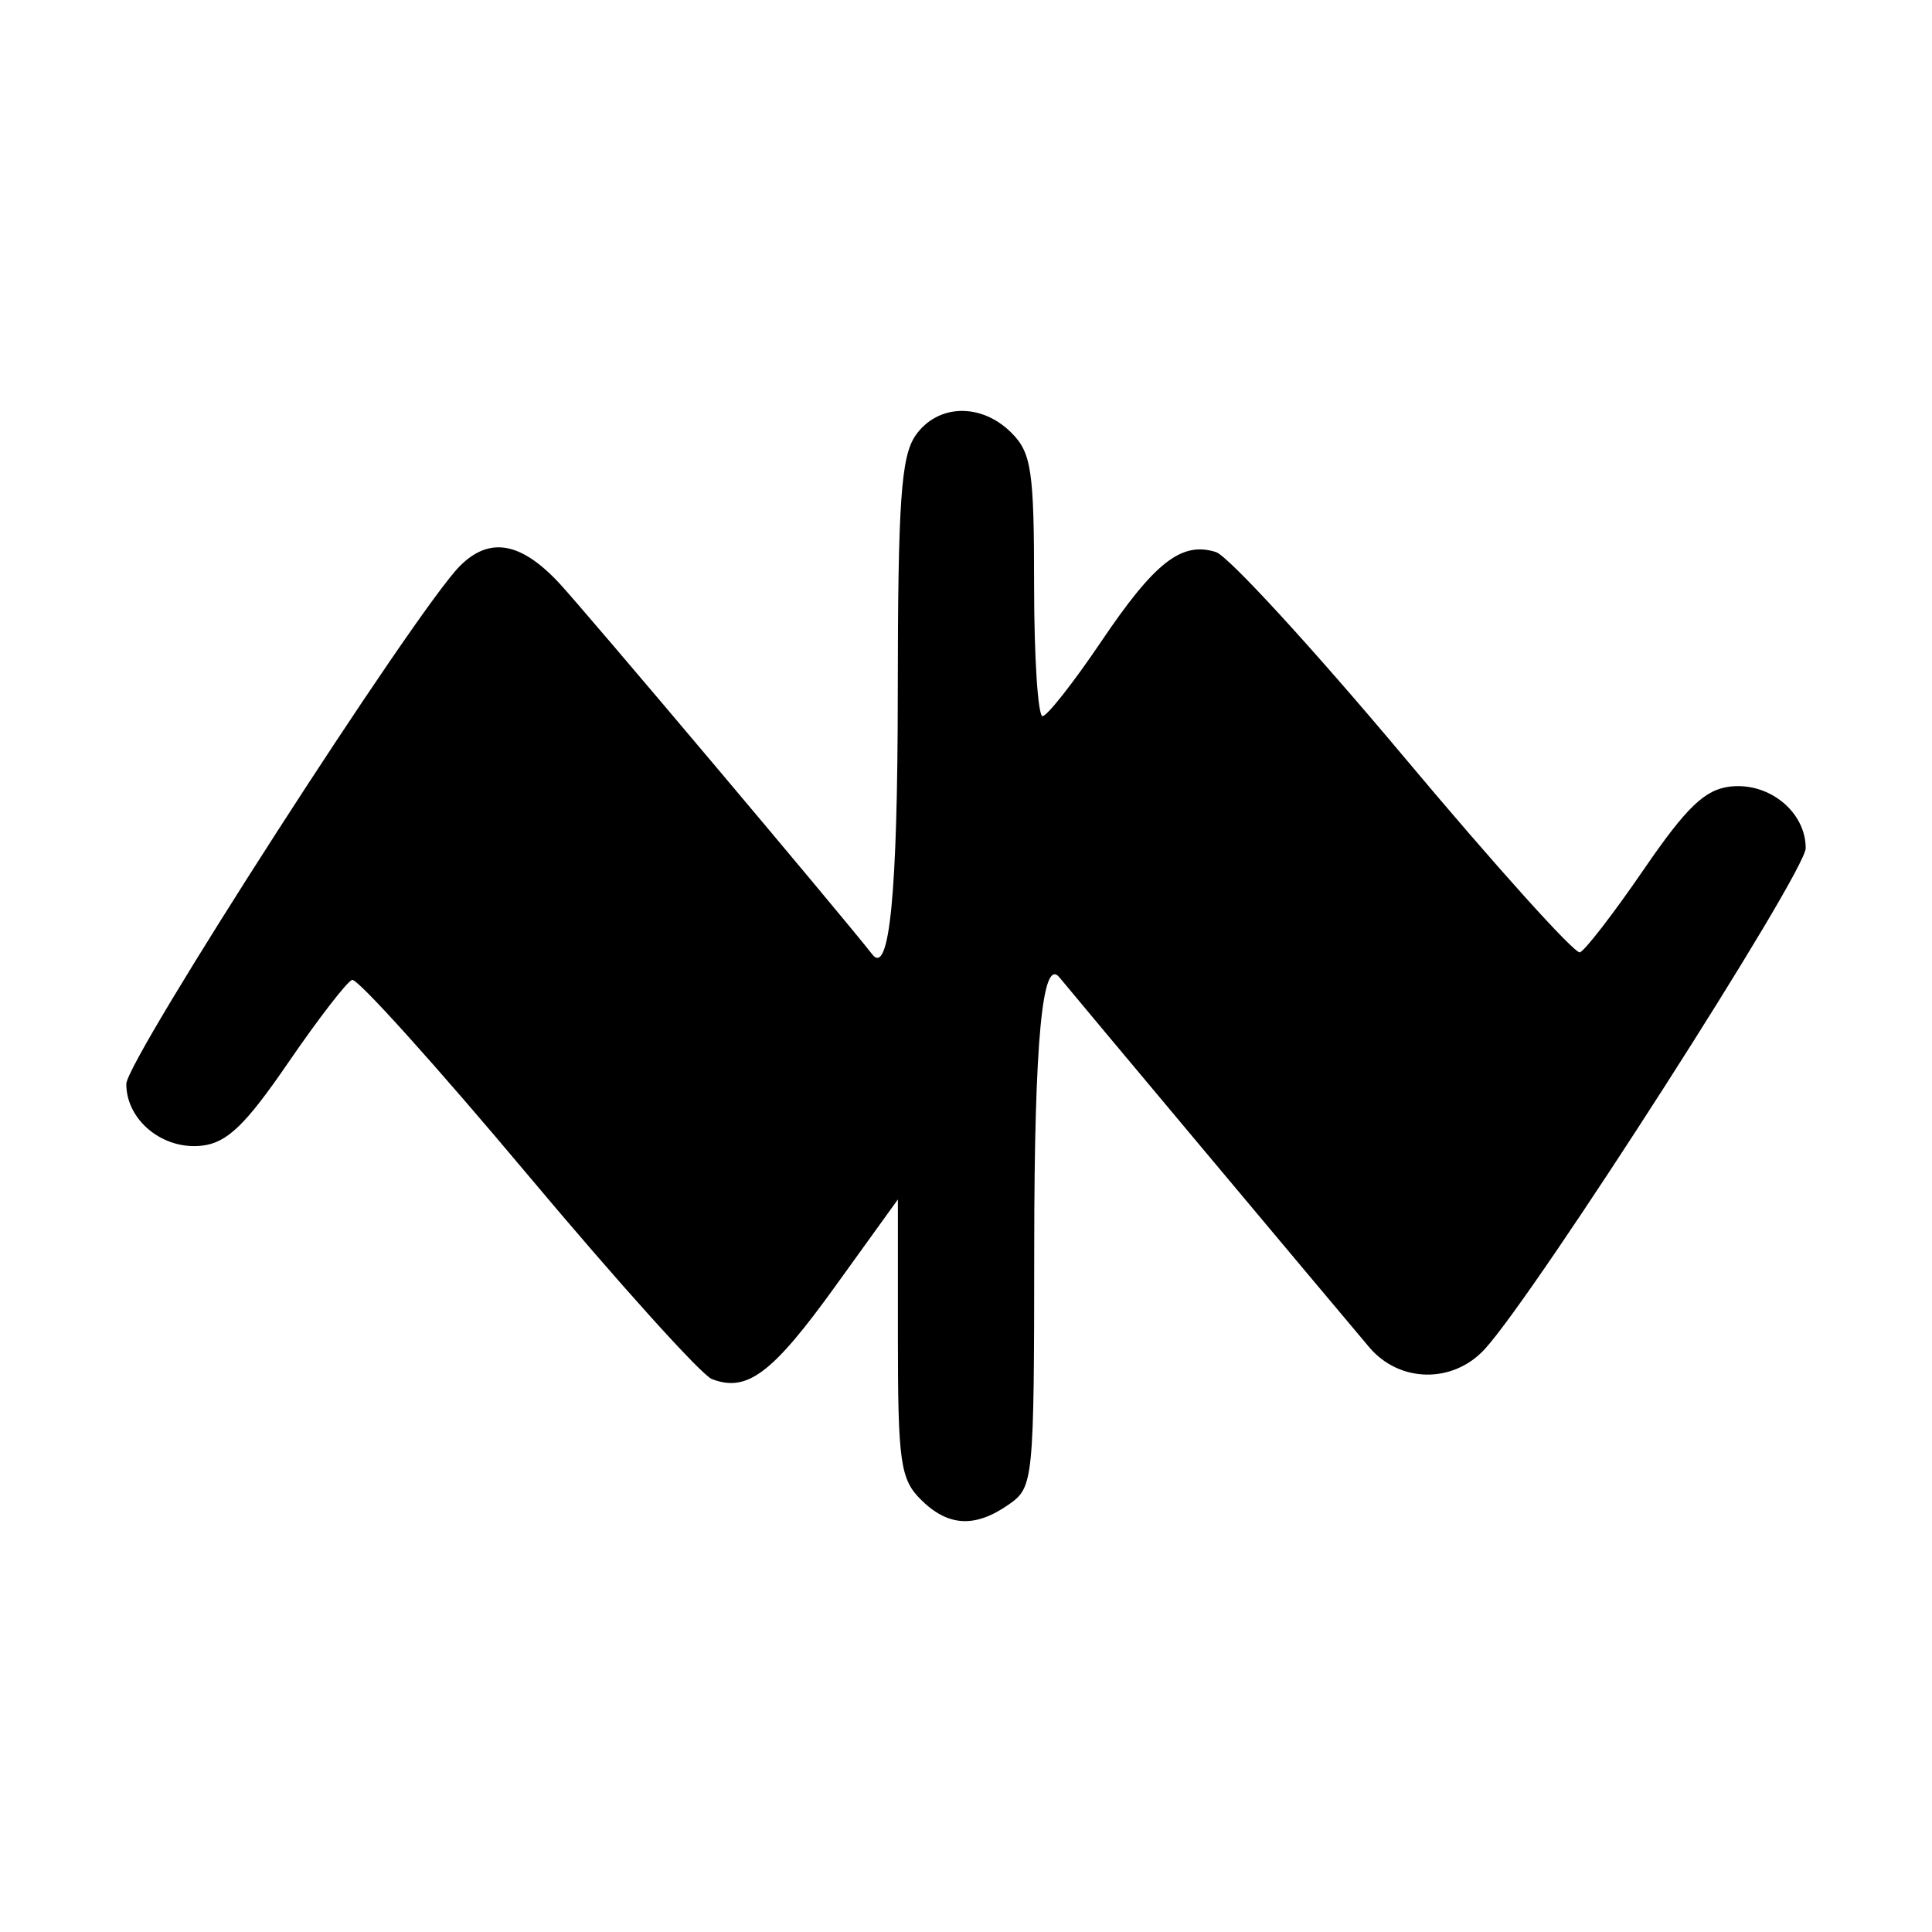<?xml version="1.0" encoding="UTF-8" standalone="no"?>
<!-- Created with Inkscape (http://www.inkscape.org/) -->

<svg
   xmlns:dc="http://purl.org/dc/elements/1.1/"
   xmlns:cc="http://creativecommons.org/ns#"
   xmlns:rdf="http://www.w3.org/1999/02/22-rdf-syntax-ns#"
   xmlns:svg="http://www.w3.org/2000/svg"
   xmlns="http://www.w3.org/2000/svg"
   xmlns:sodipodi="http://sodipodi.sourceforge.net/DTD/sodipodi-0.dtd"
   xmlns:inkscape="http://www.inkscape.org/namespaces/inkscape"
   width="16"
   height="16"
   id="svg1"
   sodipodi:version="0.32"
   inkscape:version="0.48.4 r9939"
   sodipodi:docname="mordent.svg"
   version="1.1">
  <defs
     id="defs3" />
  <sodipodi:namedview
     id="base"
     pagecolor="#ffffff"
     bordercolor="#666666"
     borderopacity="1.0"
     inkscape:pageopacity="0.0"
     inkscape:pageshadow="2"
     inkscape:zoom="75.6875"
     inkscape:cx="8"
     inkscape:cy="8"
     inkscape:current-layer="svg1"
     showborder="true"
     showgrid="true"
     gridtolerance="2pt"
     showguides="true"
     inkscape:guide-bbox="false"
     inkscape:window-width="2560"
     inkscape:window-height="1391"
     inkscape:window-x="0"
     inkscape:window-y="0"
     inkscape:window-maximized="1">
    <inkscape:grid
       id="GridFromPre046Settings"
       type="xygrid"
       originx="0pt"
       originy="0pt"
       spacingx="2pt"
       spacingy="2pt"
       color="#3f3fff"
       empcolor="#3f3fff"
       opacity="0.15"
       empopacity="0.38"
       empspacing="5"
       units="pt"
       visible="true"
       enabled="true"
       snapvisiblegridlinesonly="true" />
  </sodipodi:namedview>
  <g
     inkscape:label="Layer 1"
     inkscape:groupmode="layer"
     id="layer1"
     transform="translate(0,-24)" />
  <path
     d="M 7.624,12.417 C 7.457,12.25 7.436,12.104 7.436,11.081 l 0,-1.148 L 6.917,10.653 C 6.396,11.376 6.187,11.533 5.896,11.421 5.809,11.388 5.121,10.624 4.366,9.724 3.611,8.824 2.959,8.1 2.916,8.115 2.874,8.129 2.636,8.437 2.388,8.799 2.033,9.317 1.881,9.464 1.672,9.488 1.349,9.525 1.046,9.278 1.046,8.977 c 0,-0.201 2.399,-3.926 2.763,-4.29 0.244,-0.244 0.503,-0.2 0.822,0.142 0.211,0.226 2.332,2.741 2.593,3.075 0.142,0.182 0.21,-0.507 0.211,-2.161 0.001,-1.592 0.027,-1.965 0.148,-2.138 0.183,-0.261 0.544,-0.27 0.793,-0.021 0.166,0.166 0.188,0.313 0.188,1.269 0,0.594 0.032,1.079 0.07,1.078 0.039,-0.002 0.256,-0.278 0.483,-0.614 0.446,-0.662 0.668,-0.835 0.953,-0.745 0.101,0.032 0.803,0.797 1.56,1.7 0.757,0.903 1.412,1.63 1.454,1.615 0.042,-0.015 0.28,-0.323 0.528,-0.685 0.355,-0.518 0.507,-0.664 0.717,-0.688 0.323,-0.037 0.625,0.21 0.625,0.51 0,0.201 -2.229,3.68 -2.658,4.149 -0.263,0.287 -0.706,0.28 -0.956,-0.015 C 11.02,10.779 8.813,8.145 8.776,8.097 8.633,7.914 8.566,8.613 8.565,10.321 c -0.001,1.951 -0.006,1.995 -0.21,2.138 -0.281,0.197 -0.505,0.184 -0.731,-0.042 z"
     id="path1939"
     inkscape:connector-curvature="0" />
</svg>
